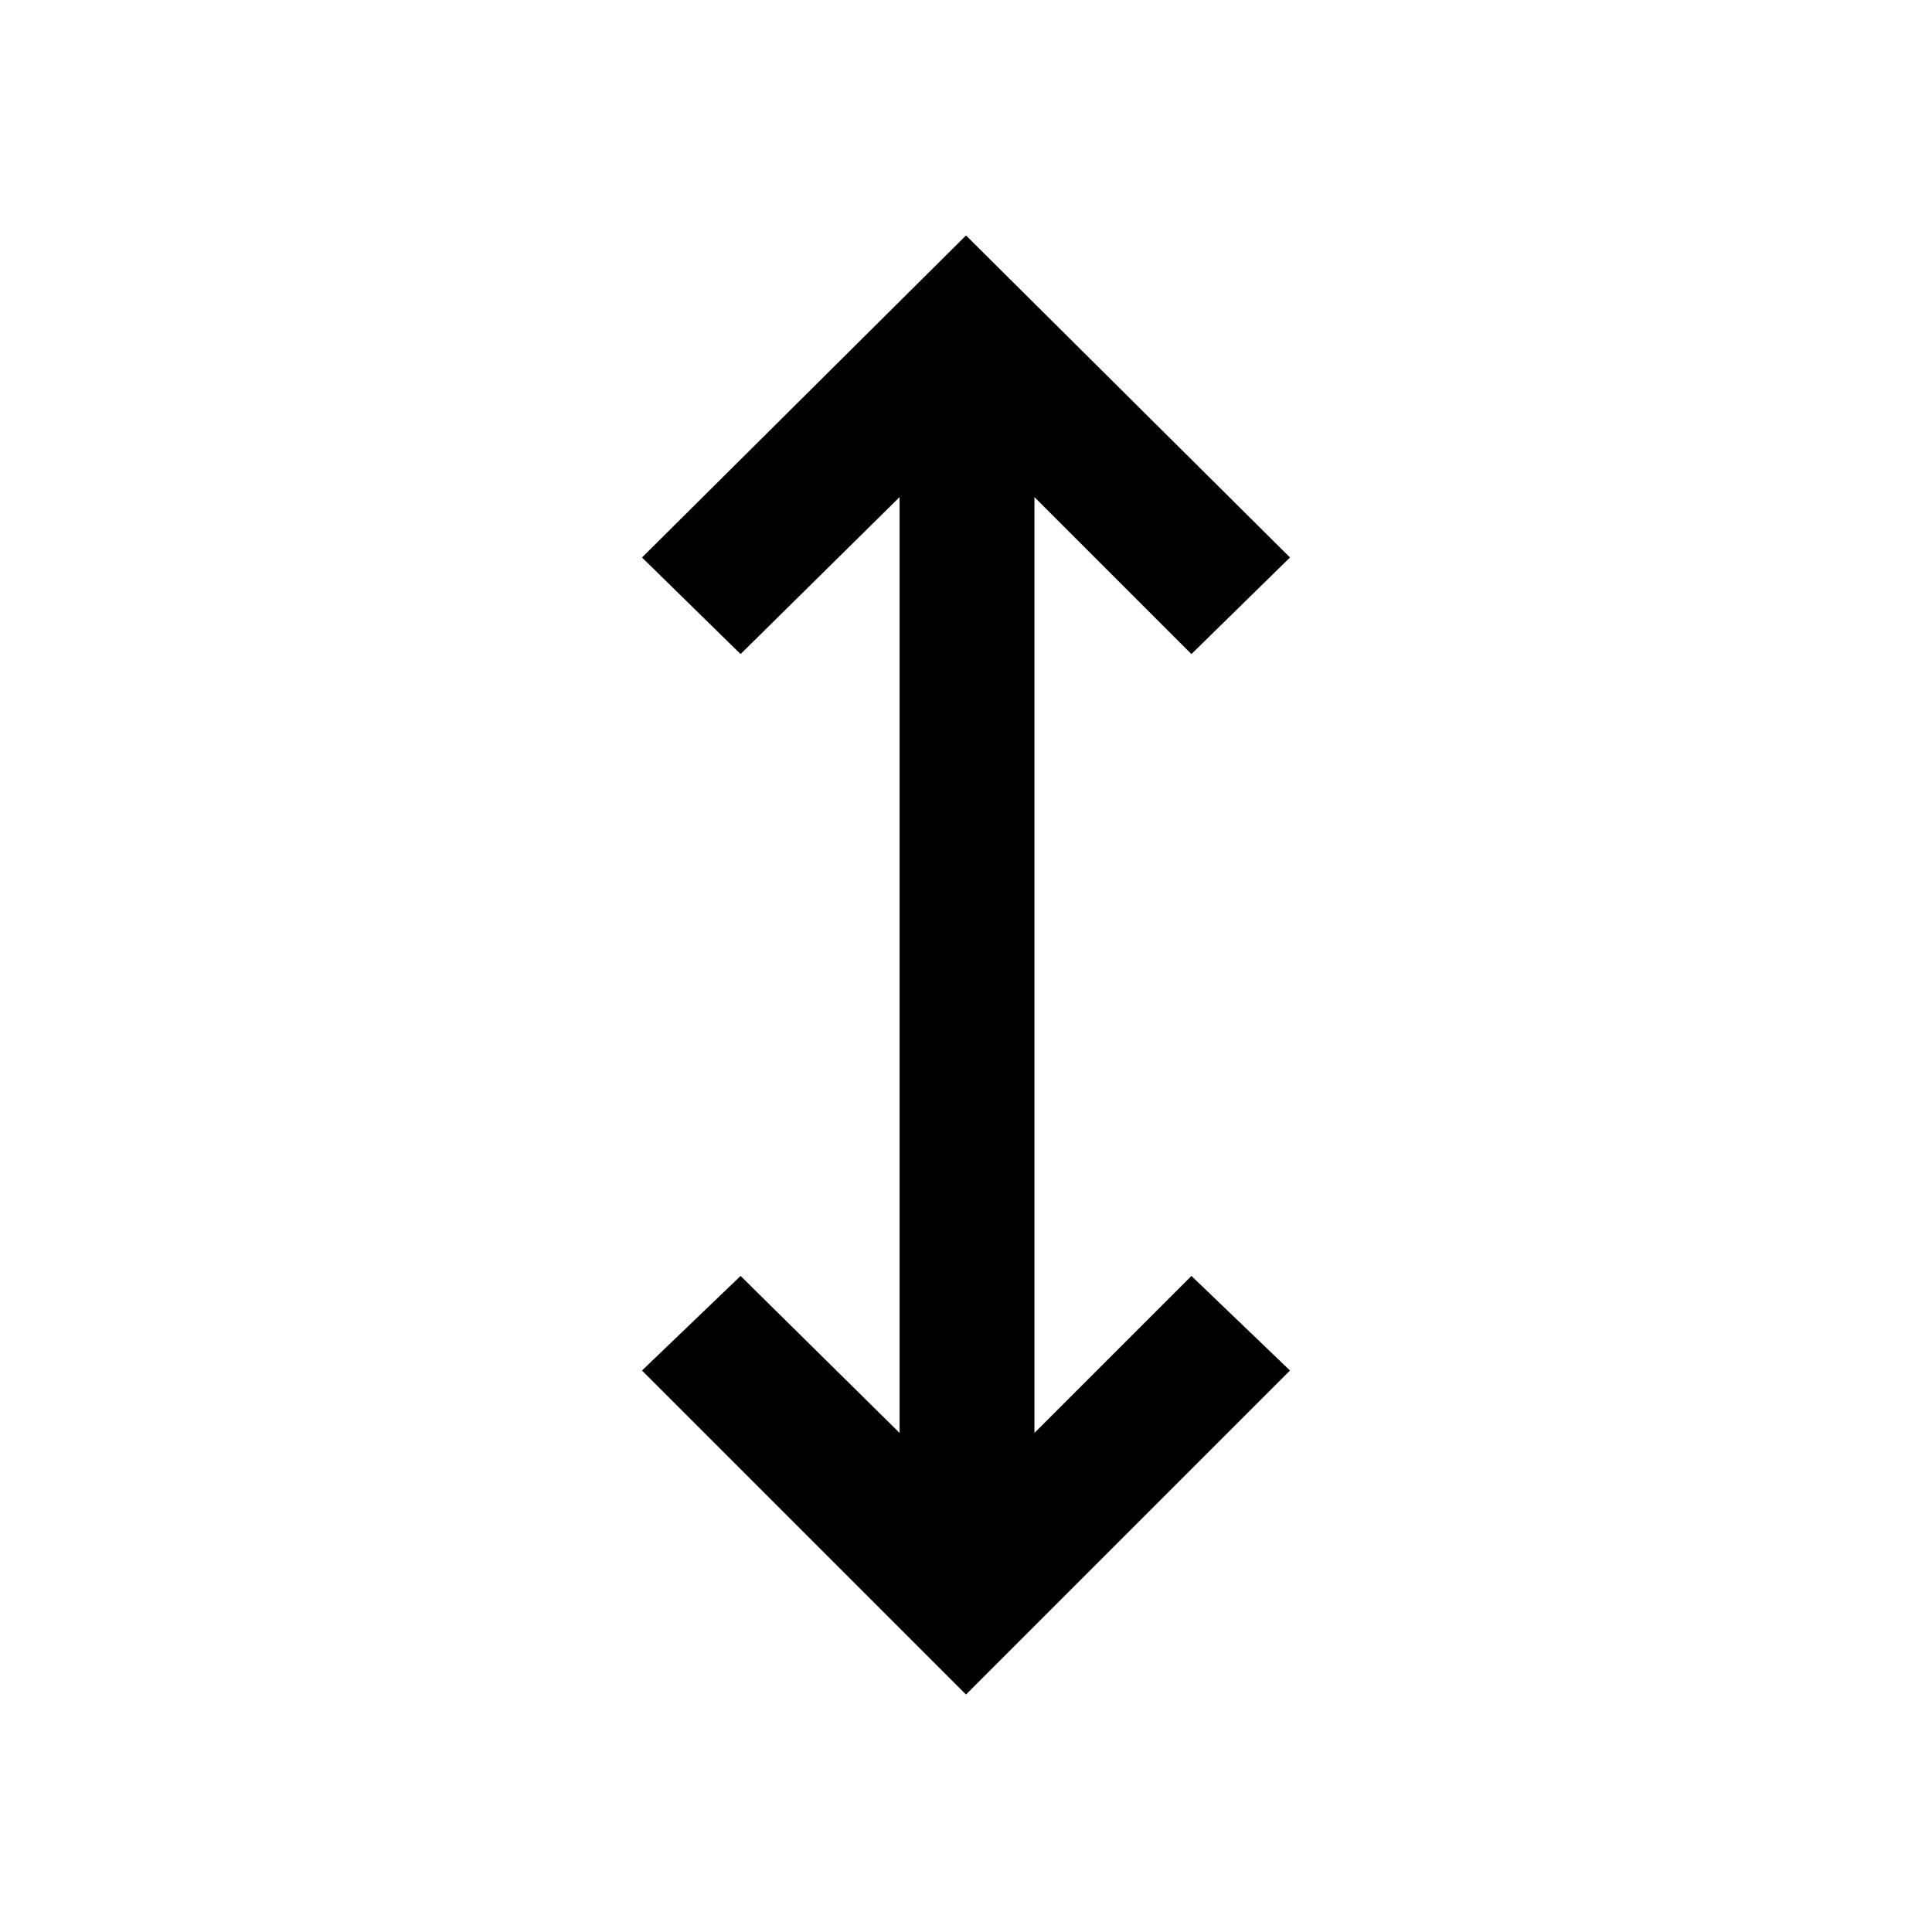 <svg xmlns="http://www.w3.org/2000/svg" height="40" width="40"><path d="M20 35.083 13.292 28.375 15.333 26.417 18.625 29.667V10.292L15.333 13.542L13.292 11.542L20 4.875L26.708 11.542L24.667 13.542L21.417 10.292V29.667L24.667 26.417L26.708 28.375Z"/></svg>